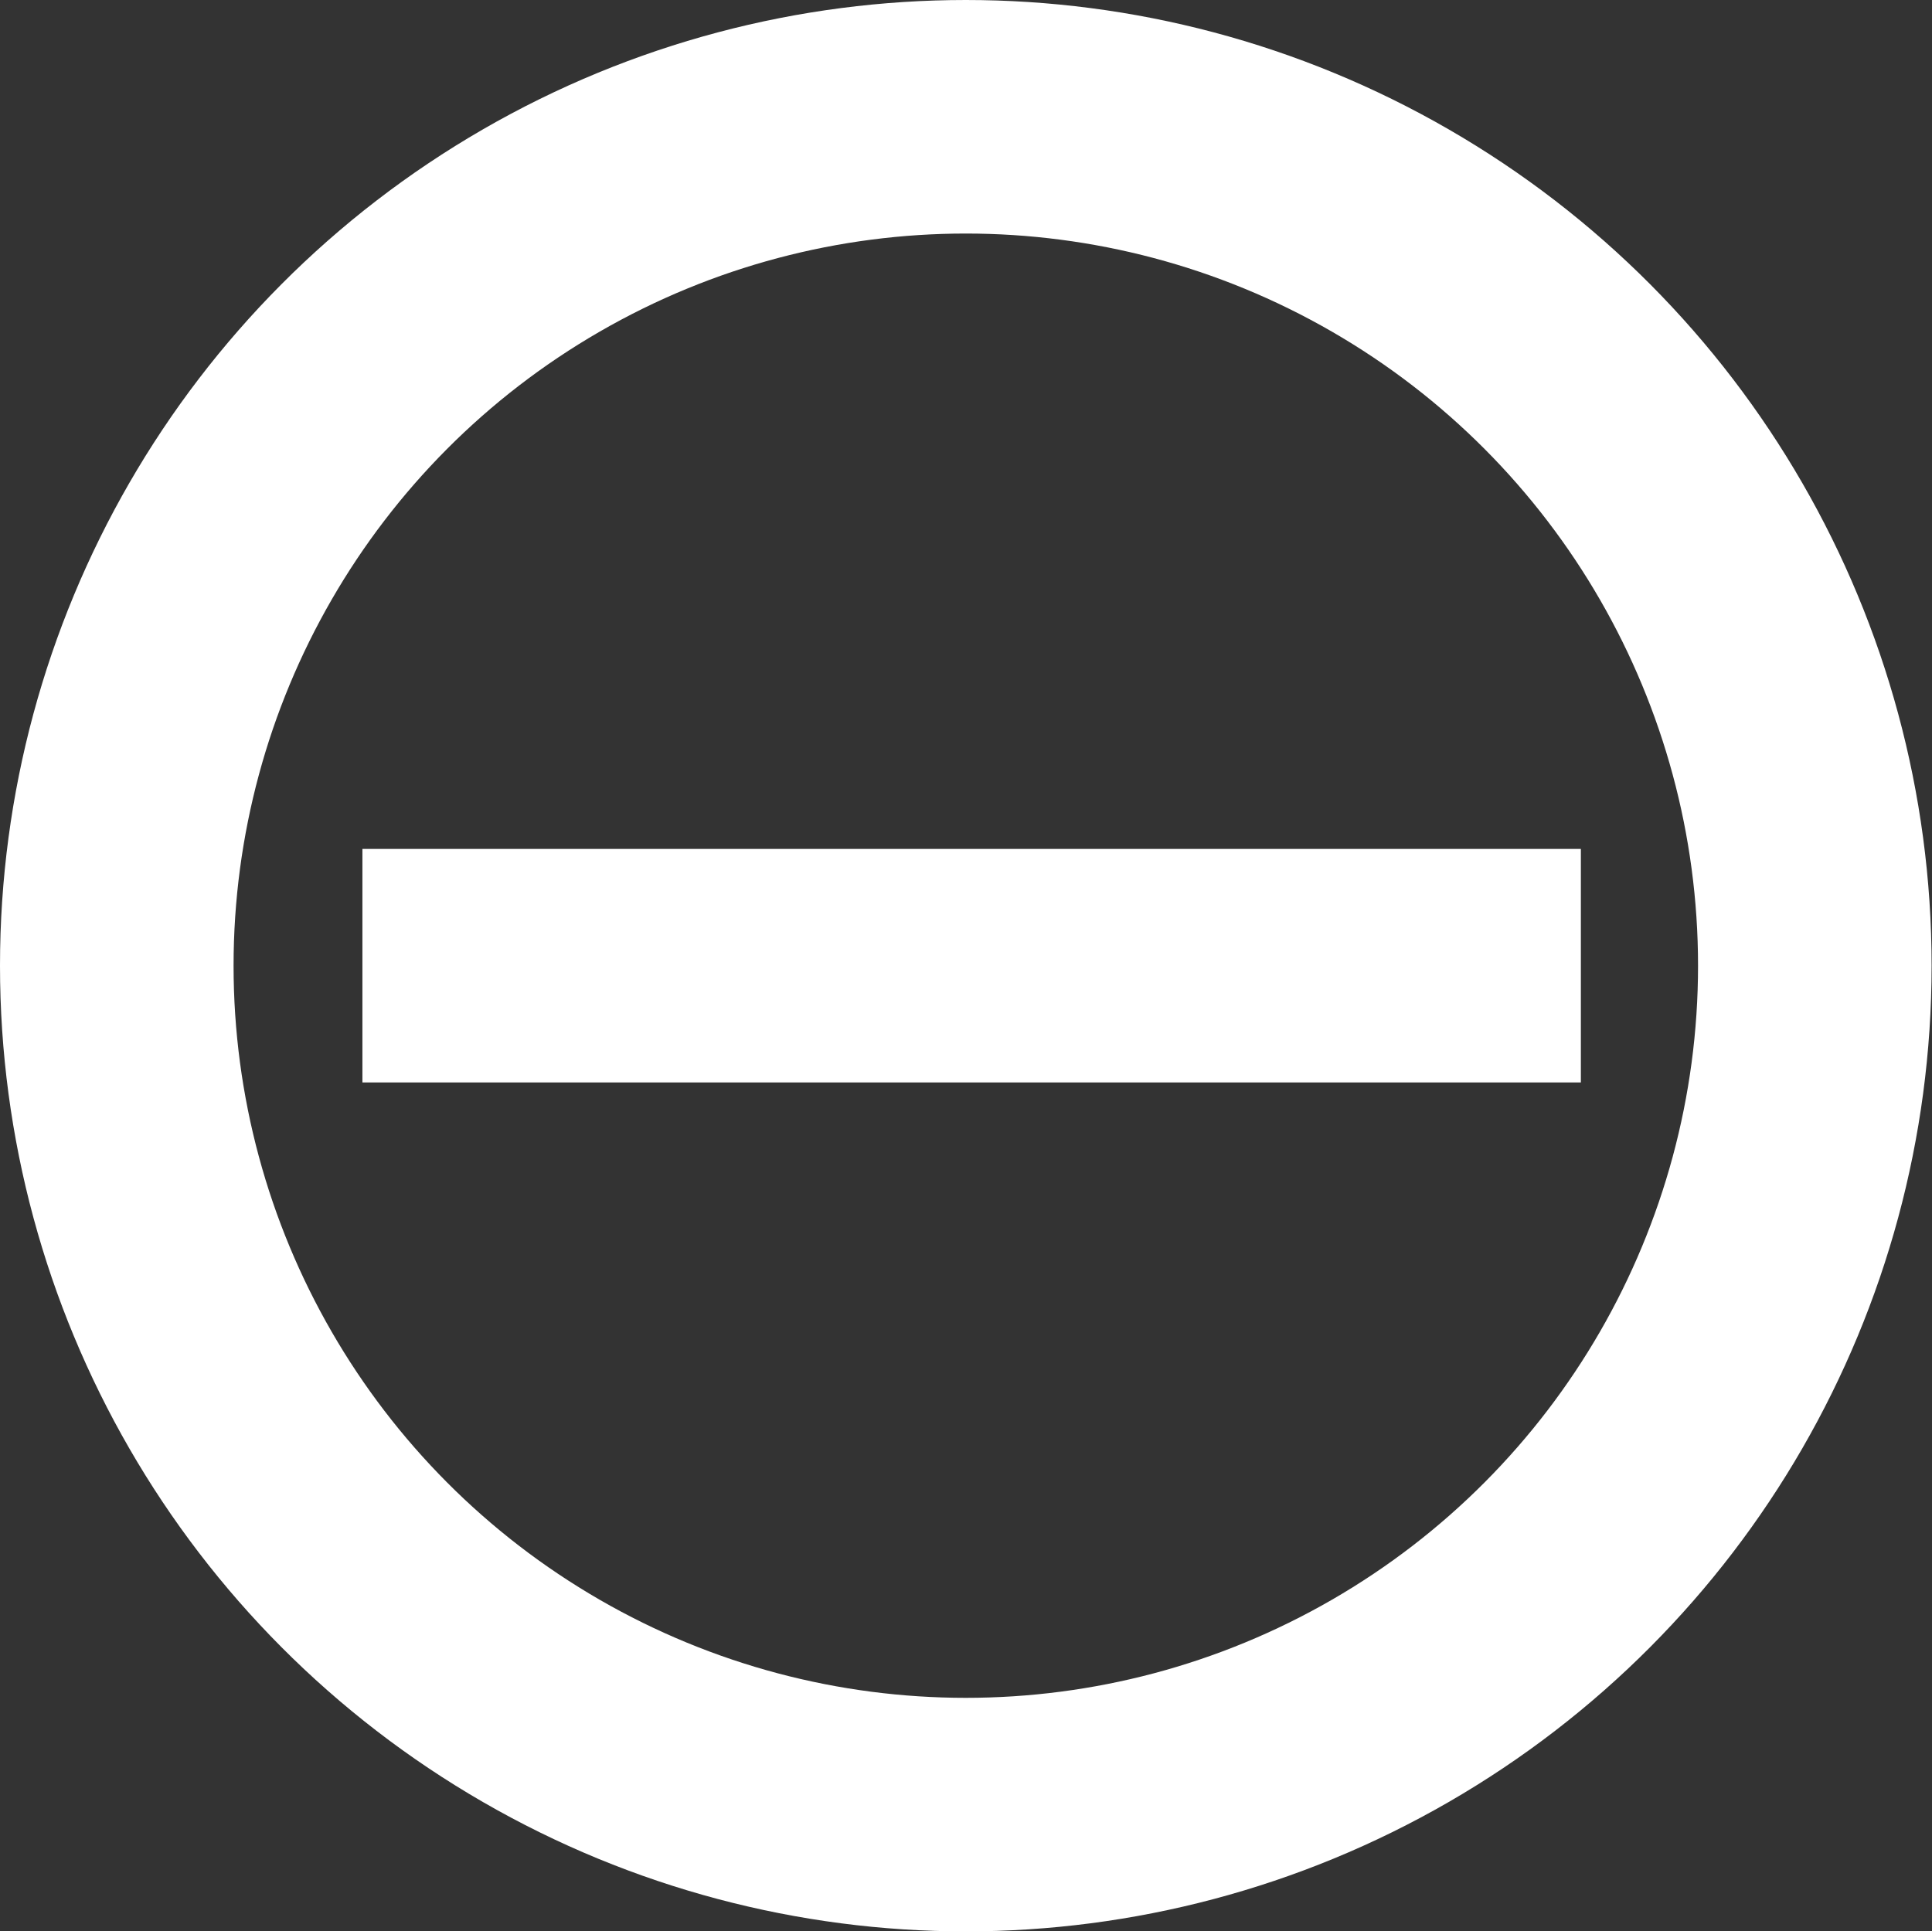 <svg id="Layer_1" data-name="Layer 1" xmlns="http://www.w3.org/2000/svg" viewBox="0 0 49.63 49.62"><rect x="0" y="0" width="49.63" height="49.62" fill="#333333" stroke="none"/><defs><style>.cls-1{fill:none;stroke:#fff;stroke-miterlimit:10;stroke-width:6px;}</style></defs><title>trash</title><circle class="cls-1" cx="24.81" cy="24.81" r="21.81"/><line class="cls-1" x1="9.31" y1="24.81" x2="40.61" y2="24.81"/></svg>